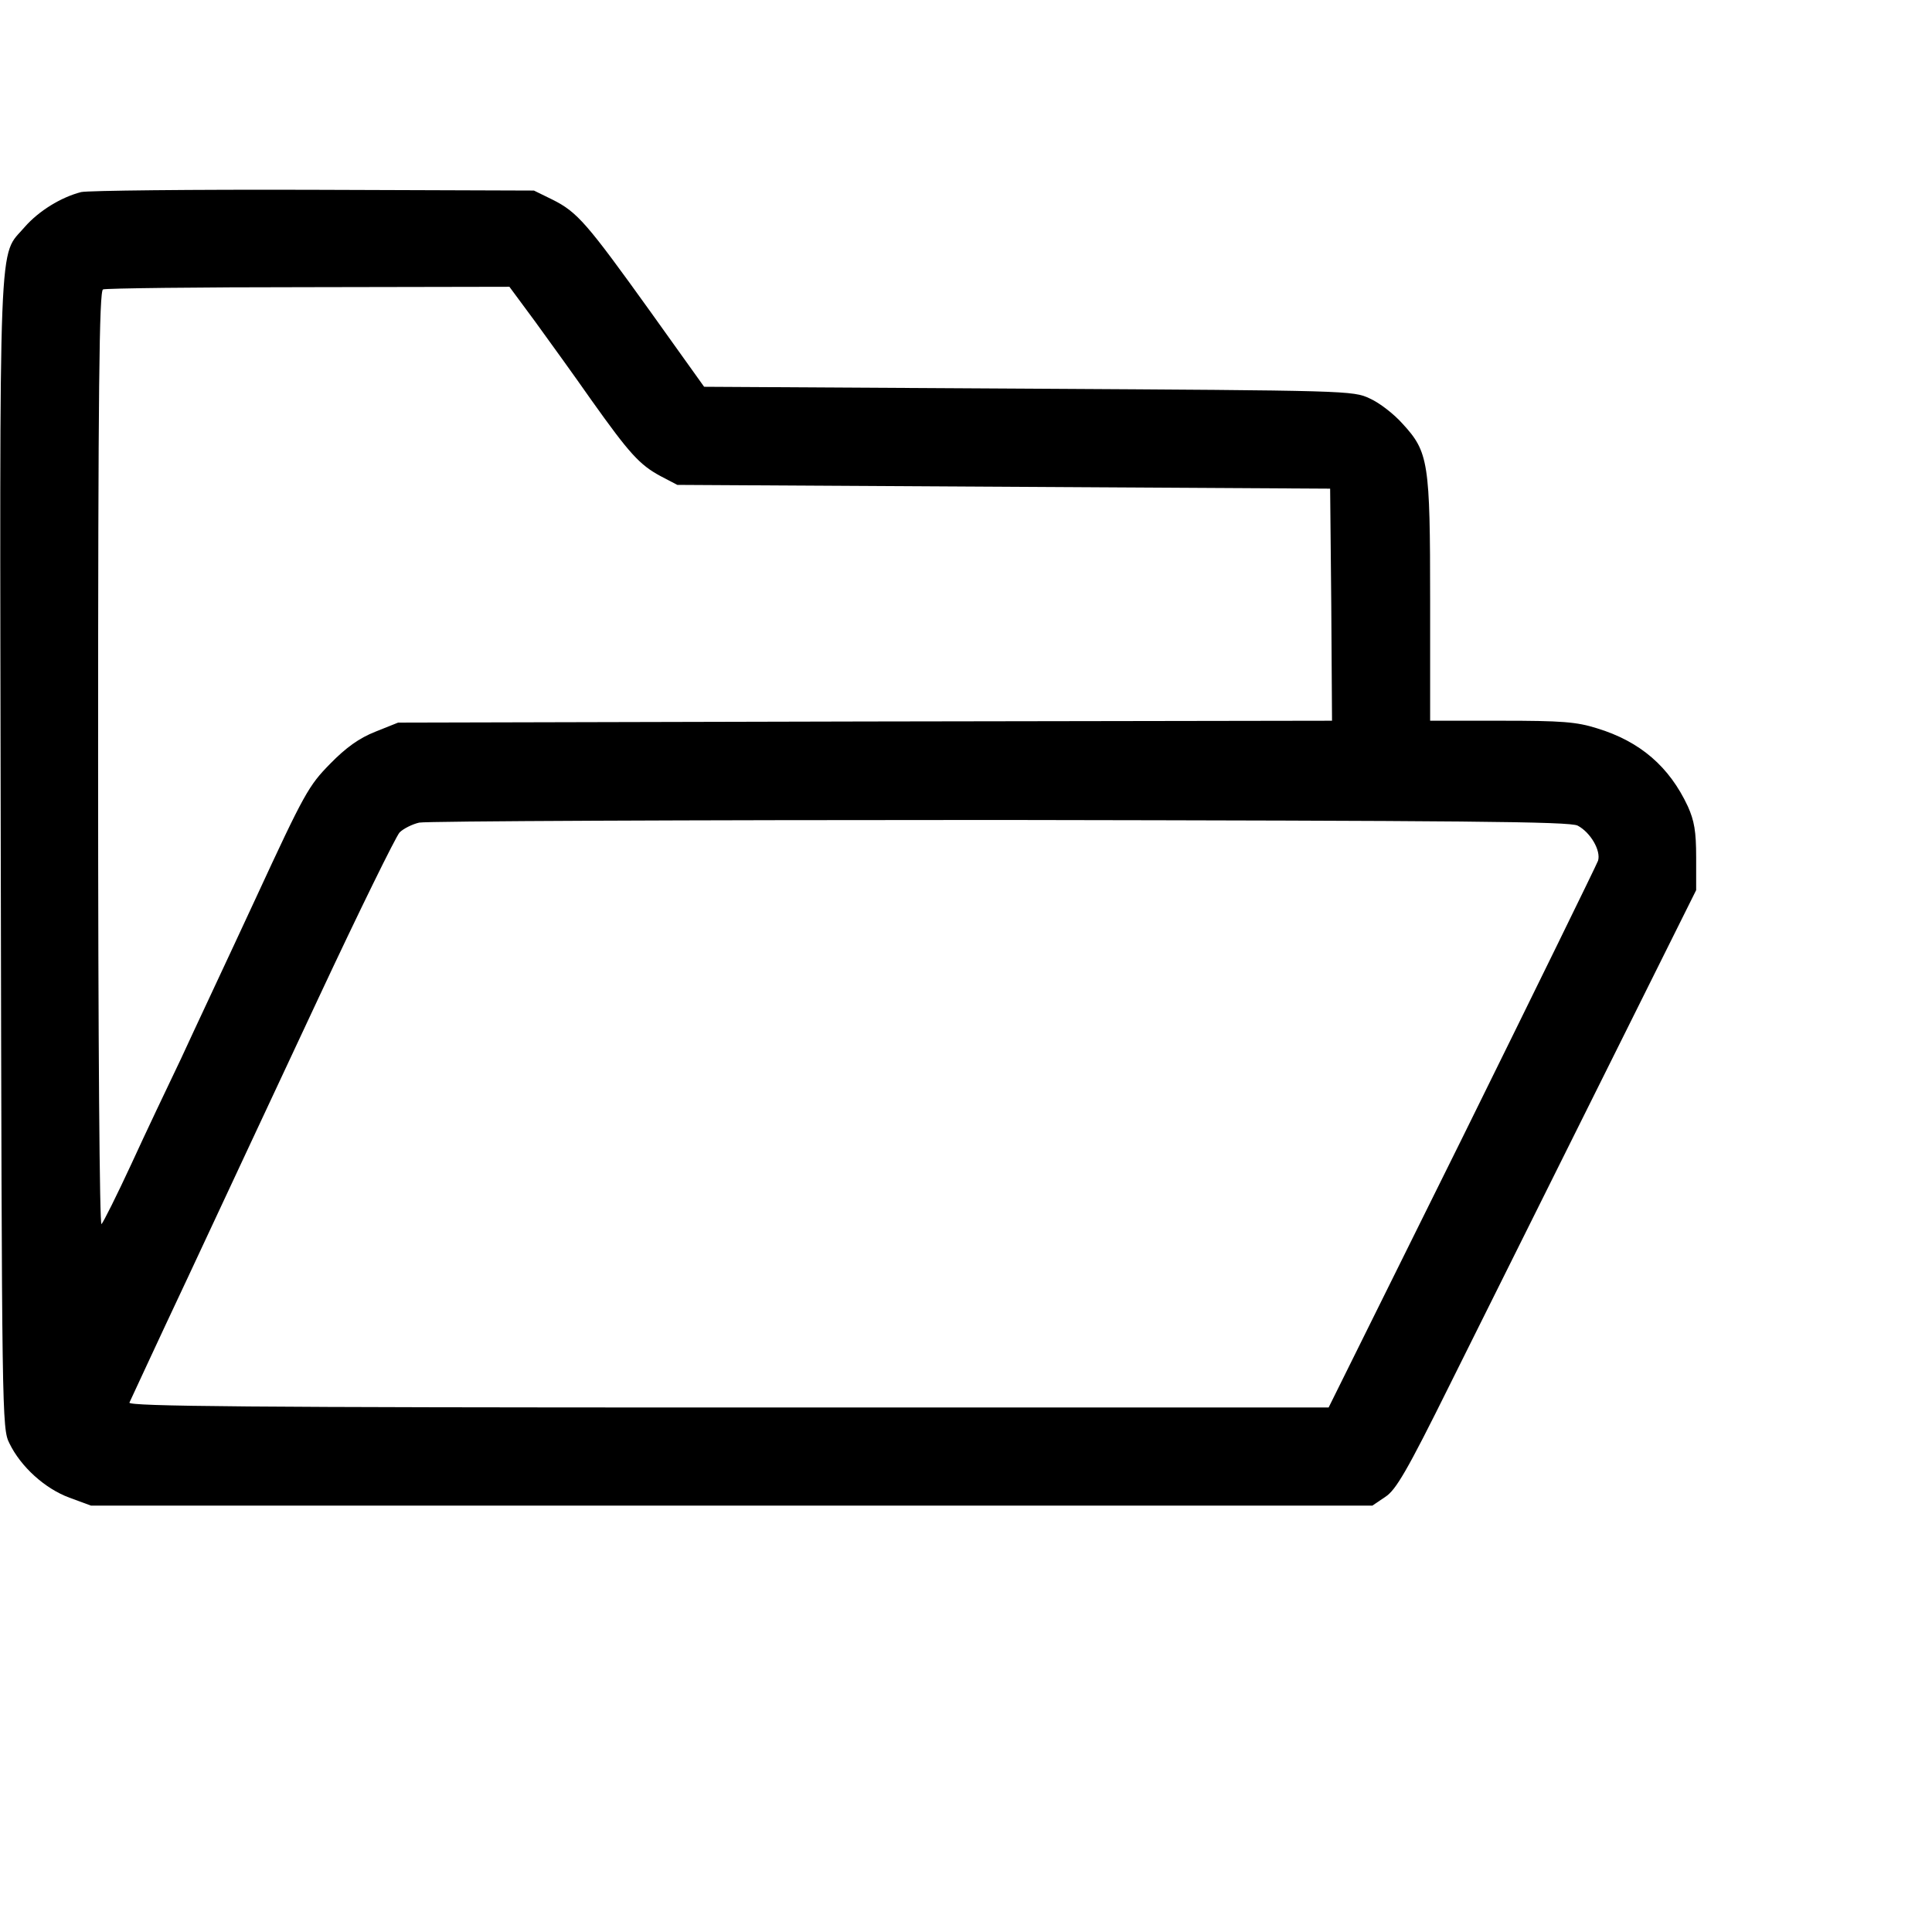 <?xml version="1.0" standalone="no"?>
<!DOCTYPE svg PUBLIC "-//W3C//DTD SVG 20010904//EN"
 "http://www.w3.org/TR/2001/REC-SVG-20010904/DTD/svg10.dtd">
<svg version="1.0" xmlns="http://www.w3.org/2000/svg"
 width="512pt" height="512pt" viewBox="0 0 512 512"
 preserveAspectRatio="xMidYMid meet">
<g transform="translate(0,512) scale(0.1,-0.1)"
fill="#000000" stroke="none">
<path d="M215 4611 c-54 -14 -112 -50 -149 -92 -71 -84 -67 33 -64 -1659 3
-1497 3 -1526 23 -1565 30 -62 94 -120 159 -144 l57 -21 1698 0 1698 0 34 23
c28 18 57 67 171 297 75 151 253 508 395 793 l258 518 0 87 c0 69 -5 97 -22
135 -49 105 -126 172 -241 207 -54 17 -93 20 -253 20 l-189 0 0 318 c0 367 -4
394 -73 469 -23 26 -62 56 -87 67 -44 21 -58 21 -904 26 l-860 5 -143 200
c-168 234 -193 263 -259 296 l-49 24 -585 2 c-322 1 -598 -2 -615 -6z m1203
-343 c37 -51 105 -145 149 -208 101 -142 128 -172 184 -202 l44 -23 865 -5
865 -5 3 -307 2 -308 -1237 -2 -1238 -3 -60 -24 c-43 -17 -78 -42 -120 -85
-57 -58 -68 -77 -197 -356 -75 -162 -165 -353 -198 -425 -34 -71 -94 -197
-132 -280 -38 -82 -74 -154 -79 -159 -5 -6 -9 463 -9 1231 0 984 3 1242 13
1246 6 3 252 6 544 6 l533 1 68 -92z m2763 -1336 c34 -18 62 -66 54 -93 -4
-11 -166 -342 -360 -735 l-354 -714 -1592 0 c-1269 0 -1590 3 -1586 13 3 6 72
156 155 332 82 176 238 509 346 740 108 231 205 428 215 439 10 10 34 22 52
26 19 4 711 7 1539 7 1233 -2 1510 -4 1531 -15z"/>
</g>
</svg>
